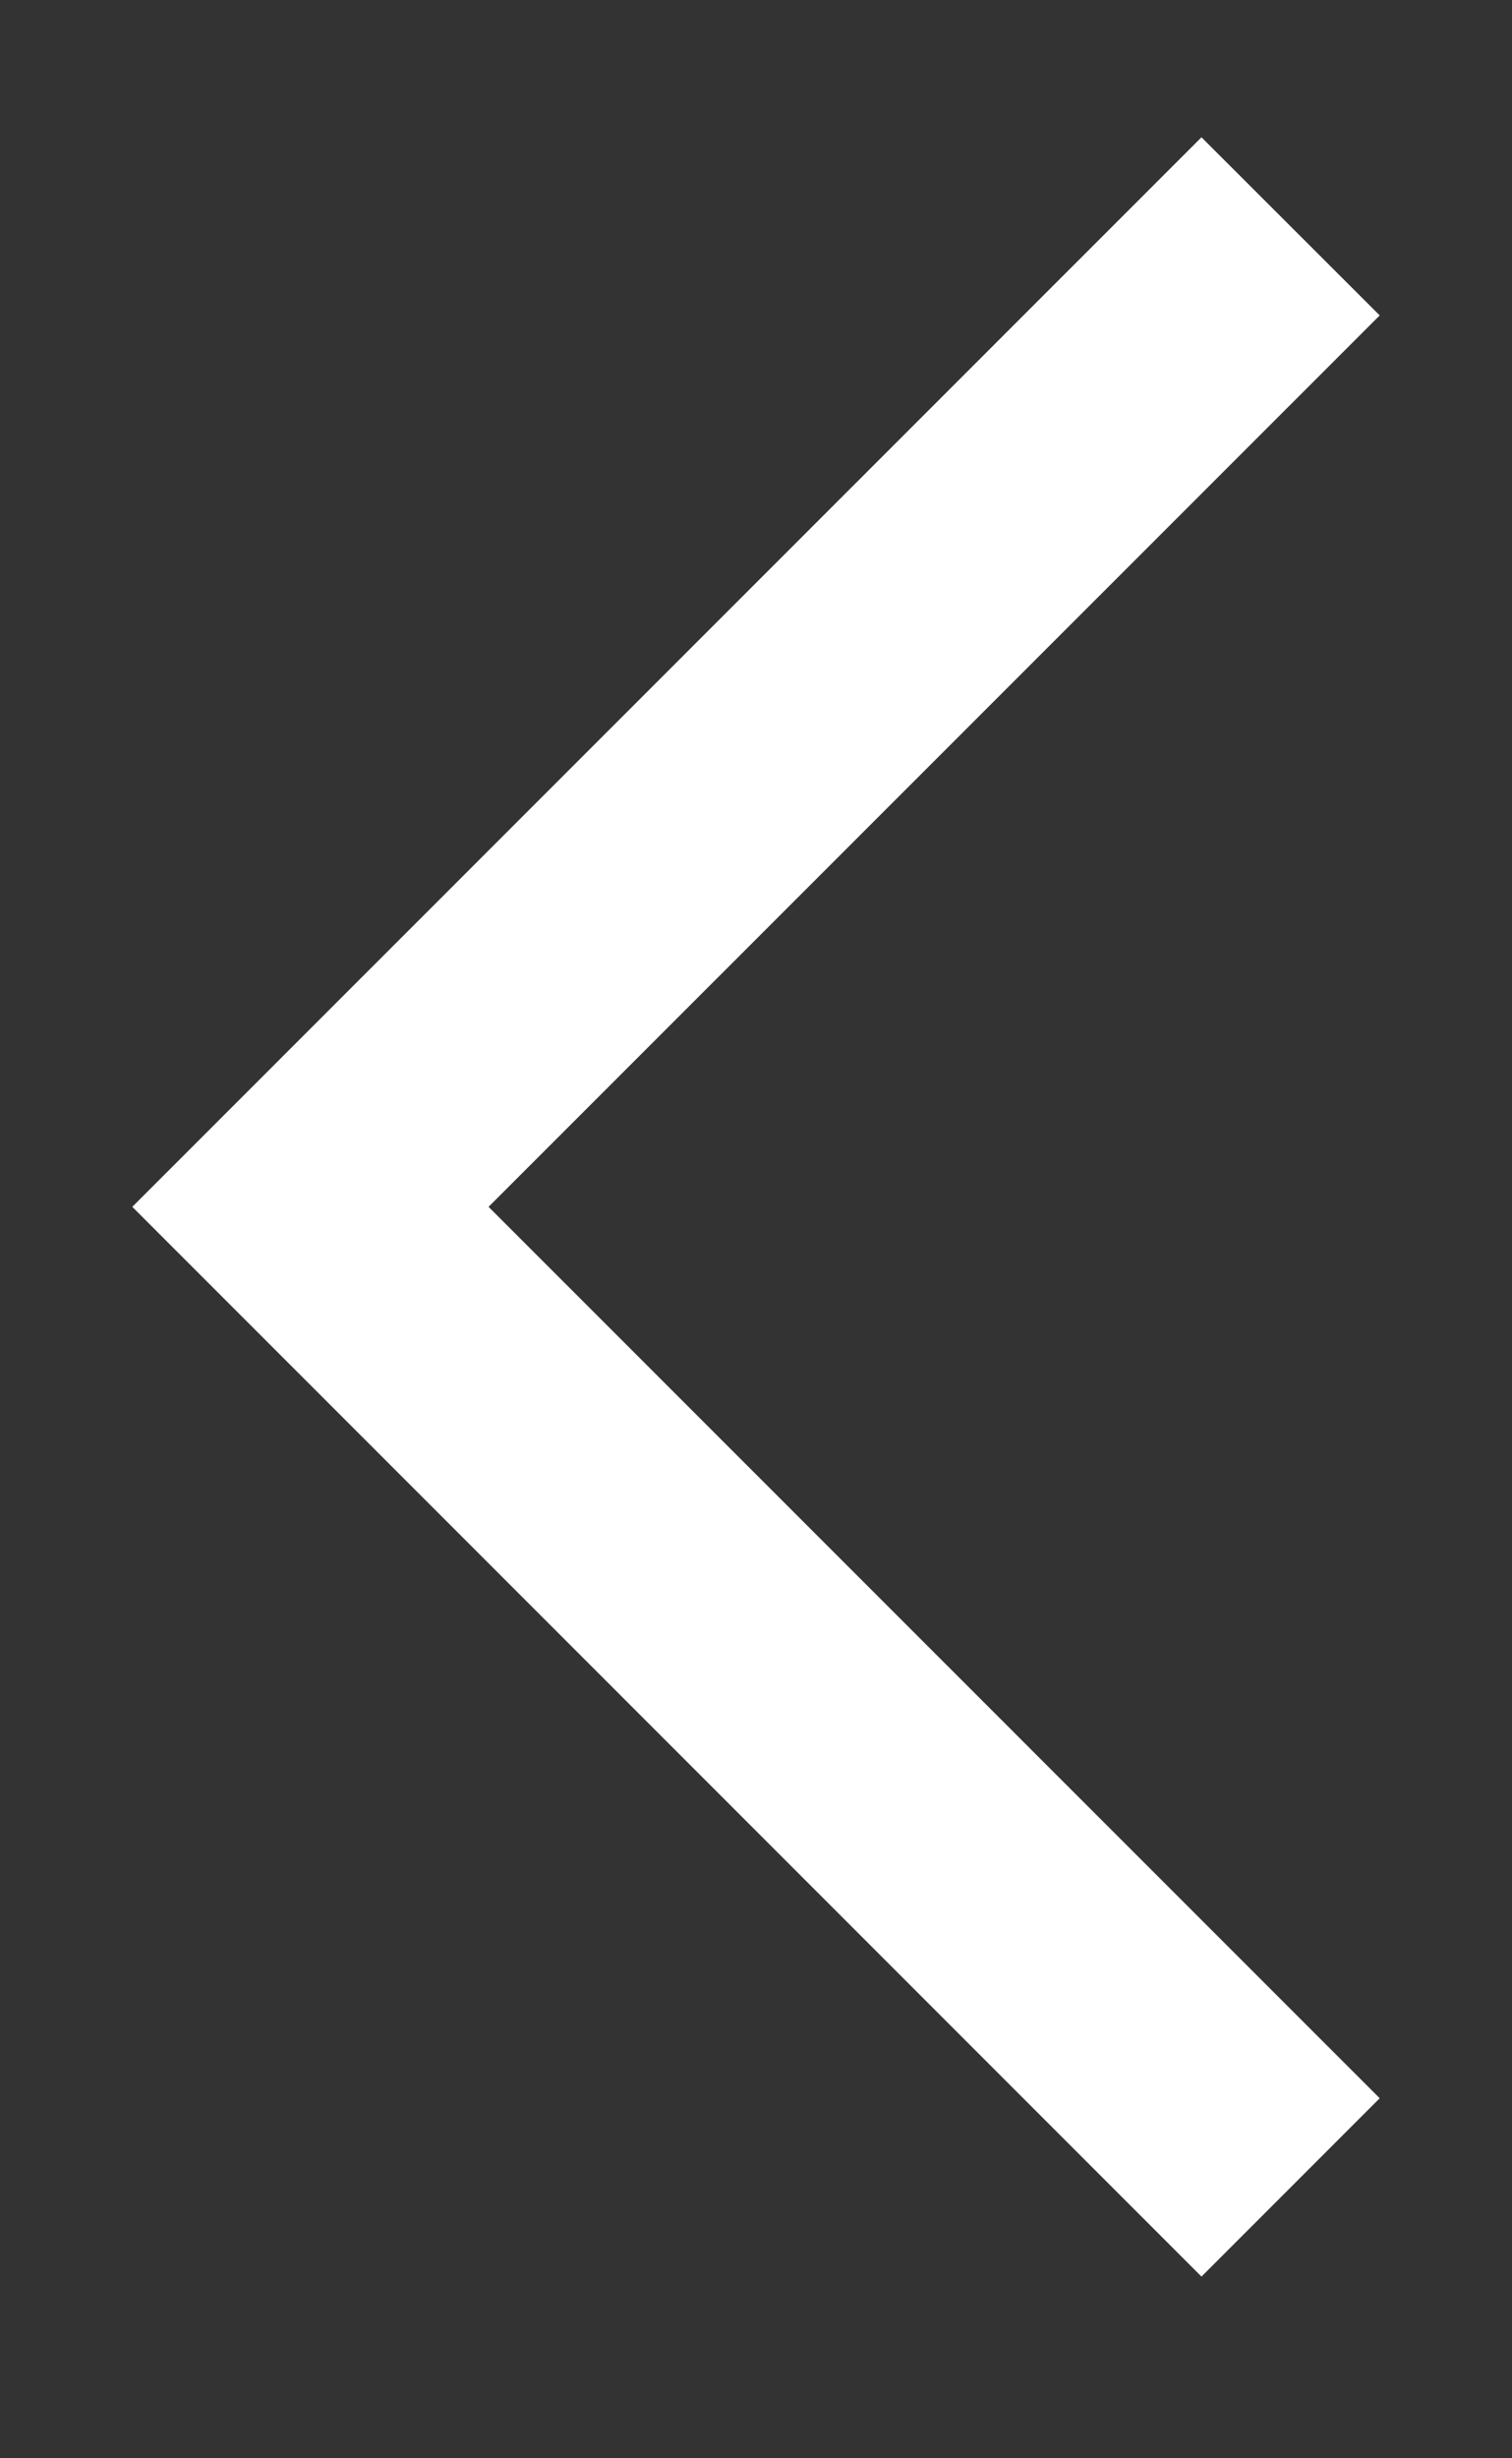 <svg width="8" height="13" viewBox="0 0 8 13" fill="none" xmlns="http://www.w3.org/2000/svg">
<rect x="0" y="0" width="8" height="13" fill="#333333" stroke="none"/>
<path d="M6.357 0.726L0.7 6.382L6.357 12.039L7.3 11.096L2.585 6.382L7.3 1.668L6.357 0.726Z" fill="white"/>
</svg>
